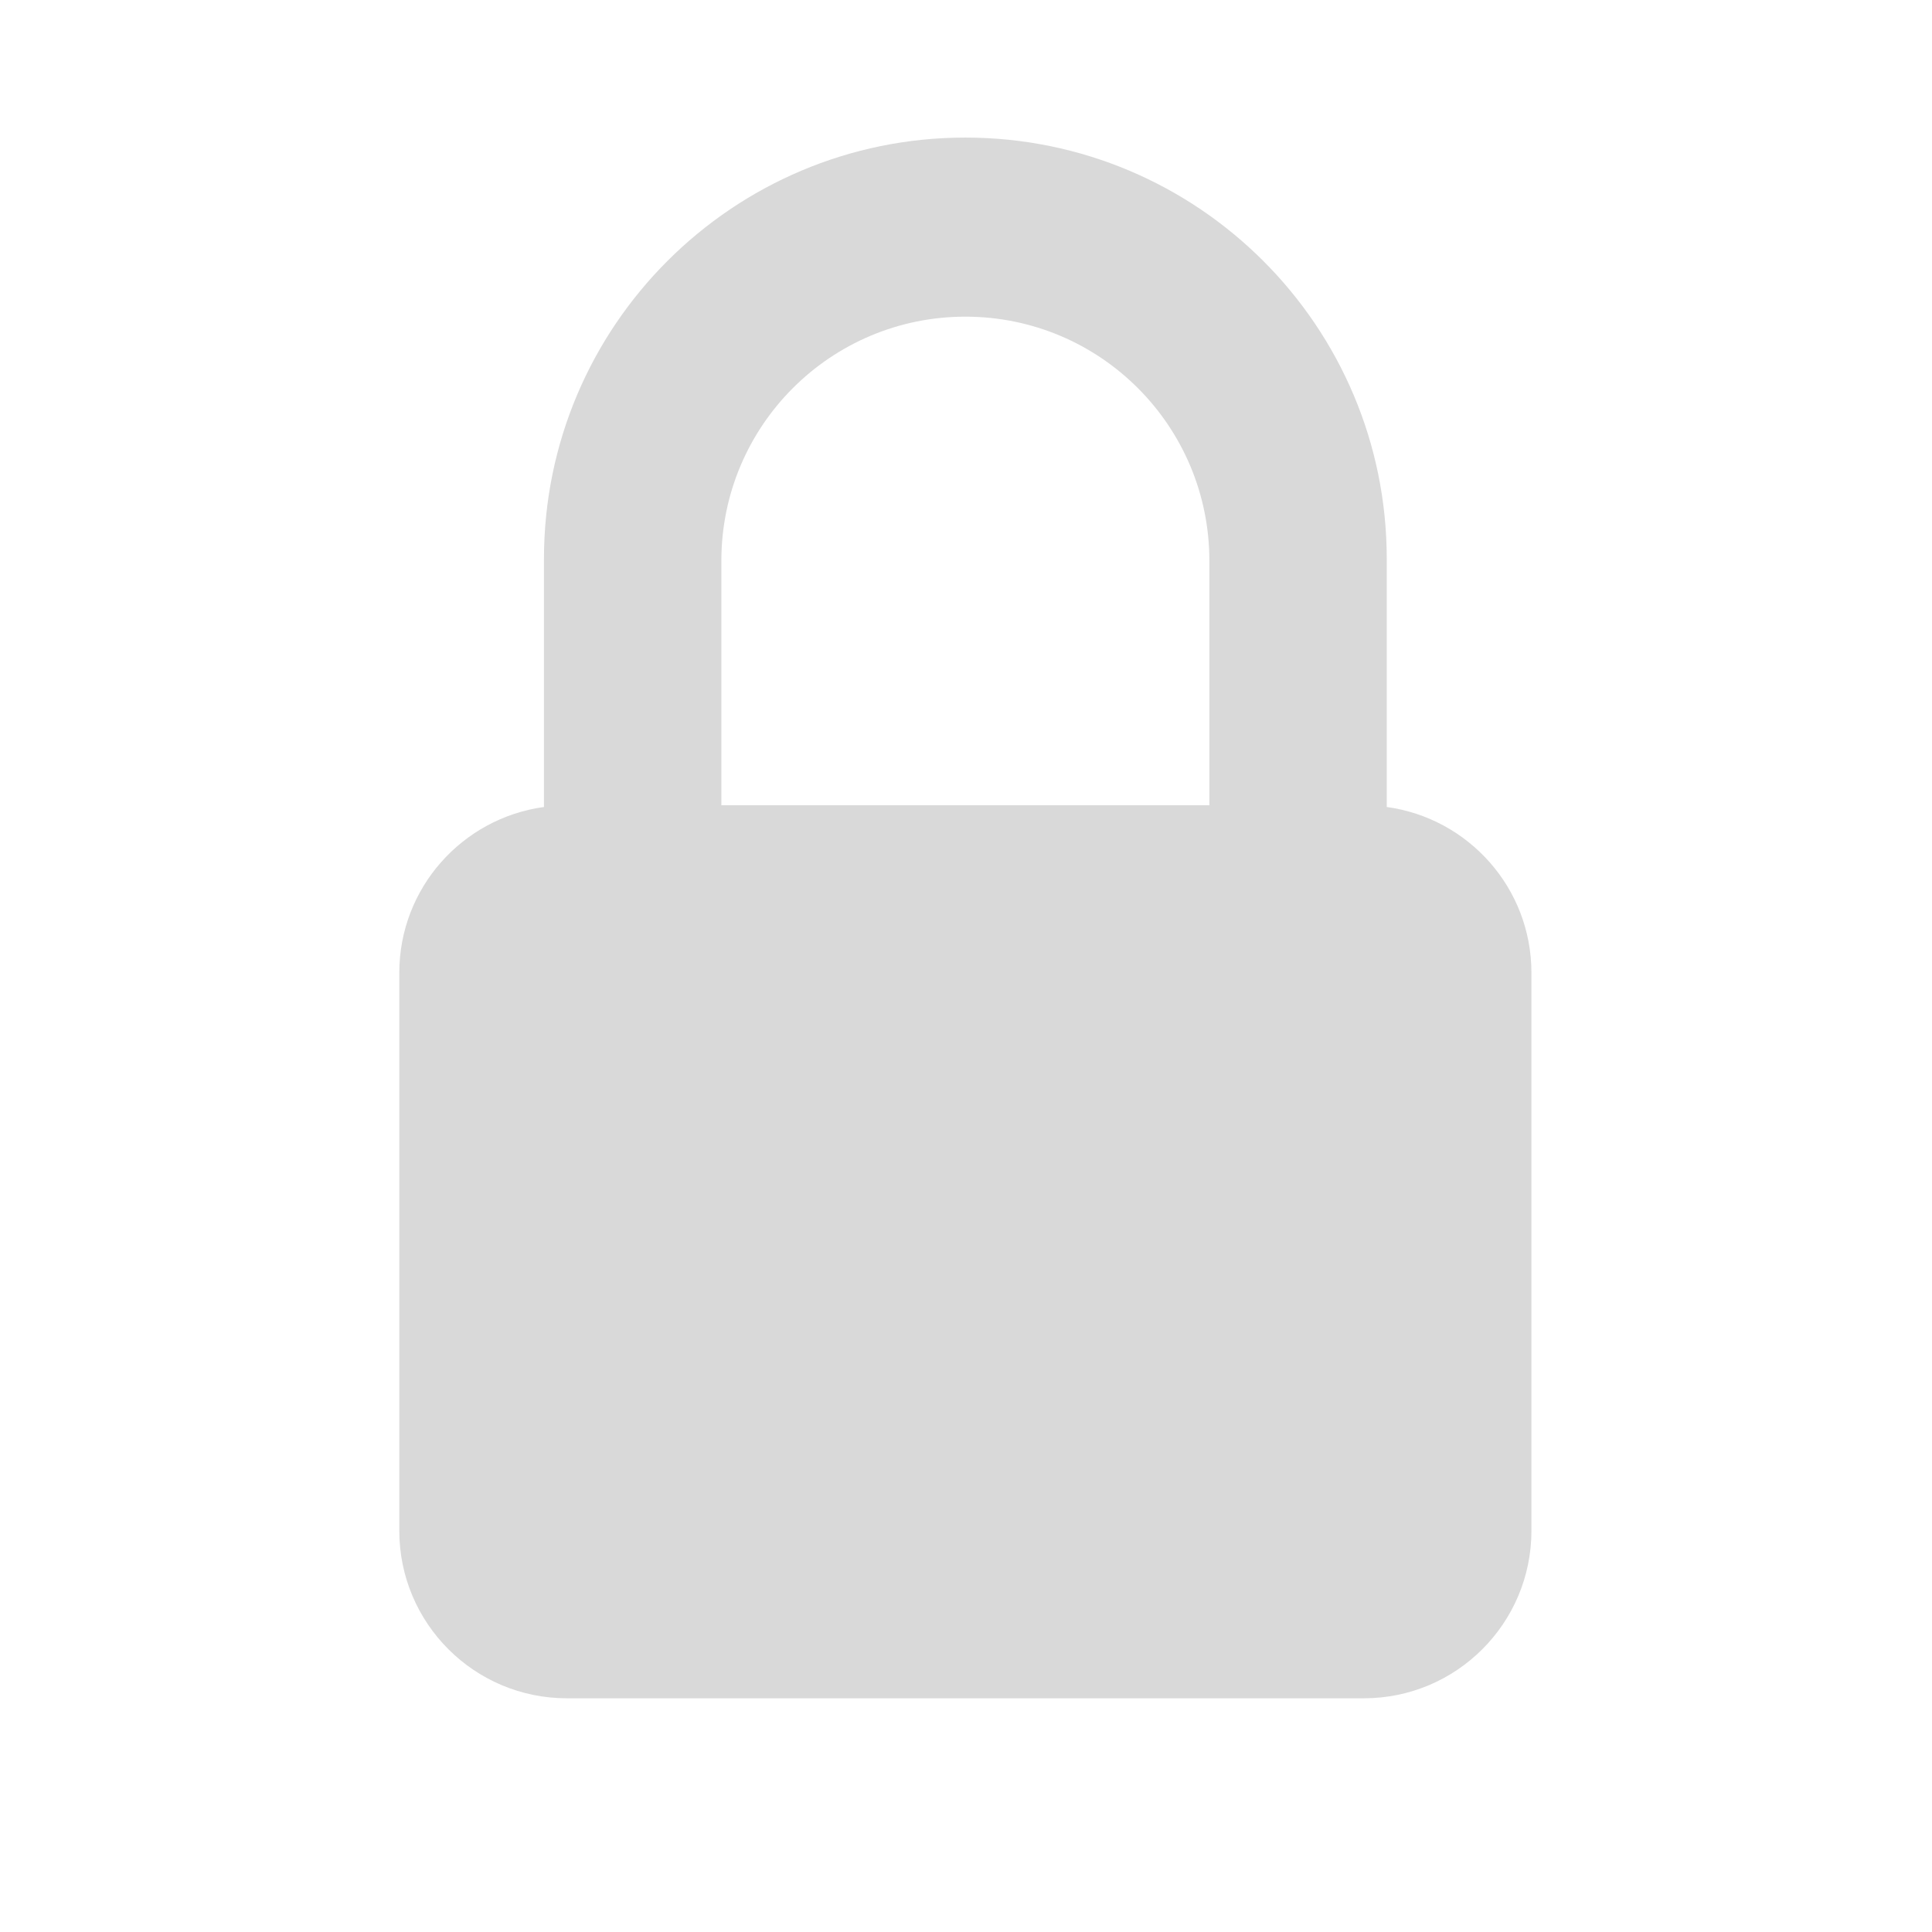 <svg xmlns="http://www.w3.org/2000/svg" xmlns:xlink="http://www.w3.org/1999/xlink" width="500" zoomAndPan="magnify" viewBox="0 0 375 375" height="500" preserveAspectRatio="xMidYMid meet" version="1.2"><defs><clipPath id="2cb2133d56"><path d="M 77.504 26.625 L 297.254 26.625 L 297.254 330 L 77.504 330 Z M 77.504 26.625 "/></clipPath></defs><g id="51ba29d56b"><rect x="0" width="375" y="0" height="375" style="fill:#ffffff;fill-opacity:0;stroke:none;"/><rect x="0" width="375" y="0" height="375" style="fill:#ffffff;fill-opacity:0;stroke:none;"/><g clip-rule="nonzero" clip-path="url(#2cb2133d56)"><path style=" stroke:none;fill-rule:nonzero;fill:#d9d9d9;fill-opacity:1;" d="M 187.379 61.465 C 213.547 61.465 234.738 82.68 234.738 108.848 L 234.738 156.301 L 140.016 156.301 L 140.016 108.848 C 140.016 82.68 161.207 61.465 187.379 61.465 Z M 269.168 156.637 L 269.168 108.496 C 269.168 63.324 232.551 26.703 187.379 26.703 C 142.207 26.703 105.582 63.324 105.582 108.496 L 105.582 156.637 C 89.73 158.809 77.504 172.371 77.504 188.82 L 77.504 297.113 C 77.504 315.074 92.066 329.637 110.027 329.637 L 264.73 329.637 C 282.691 329.637 297.25 315.074 297.25 297.113 L 297.25 188.82 C 297.25 172.371 285.023 158.809 269.168 156.637 "/></g></g></svg>